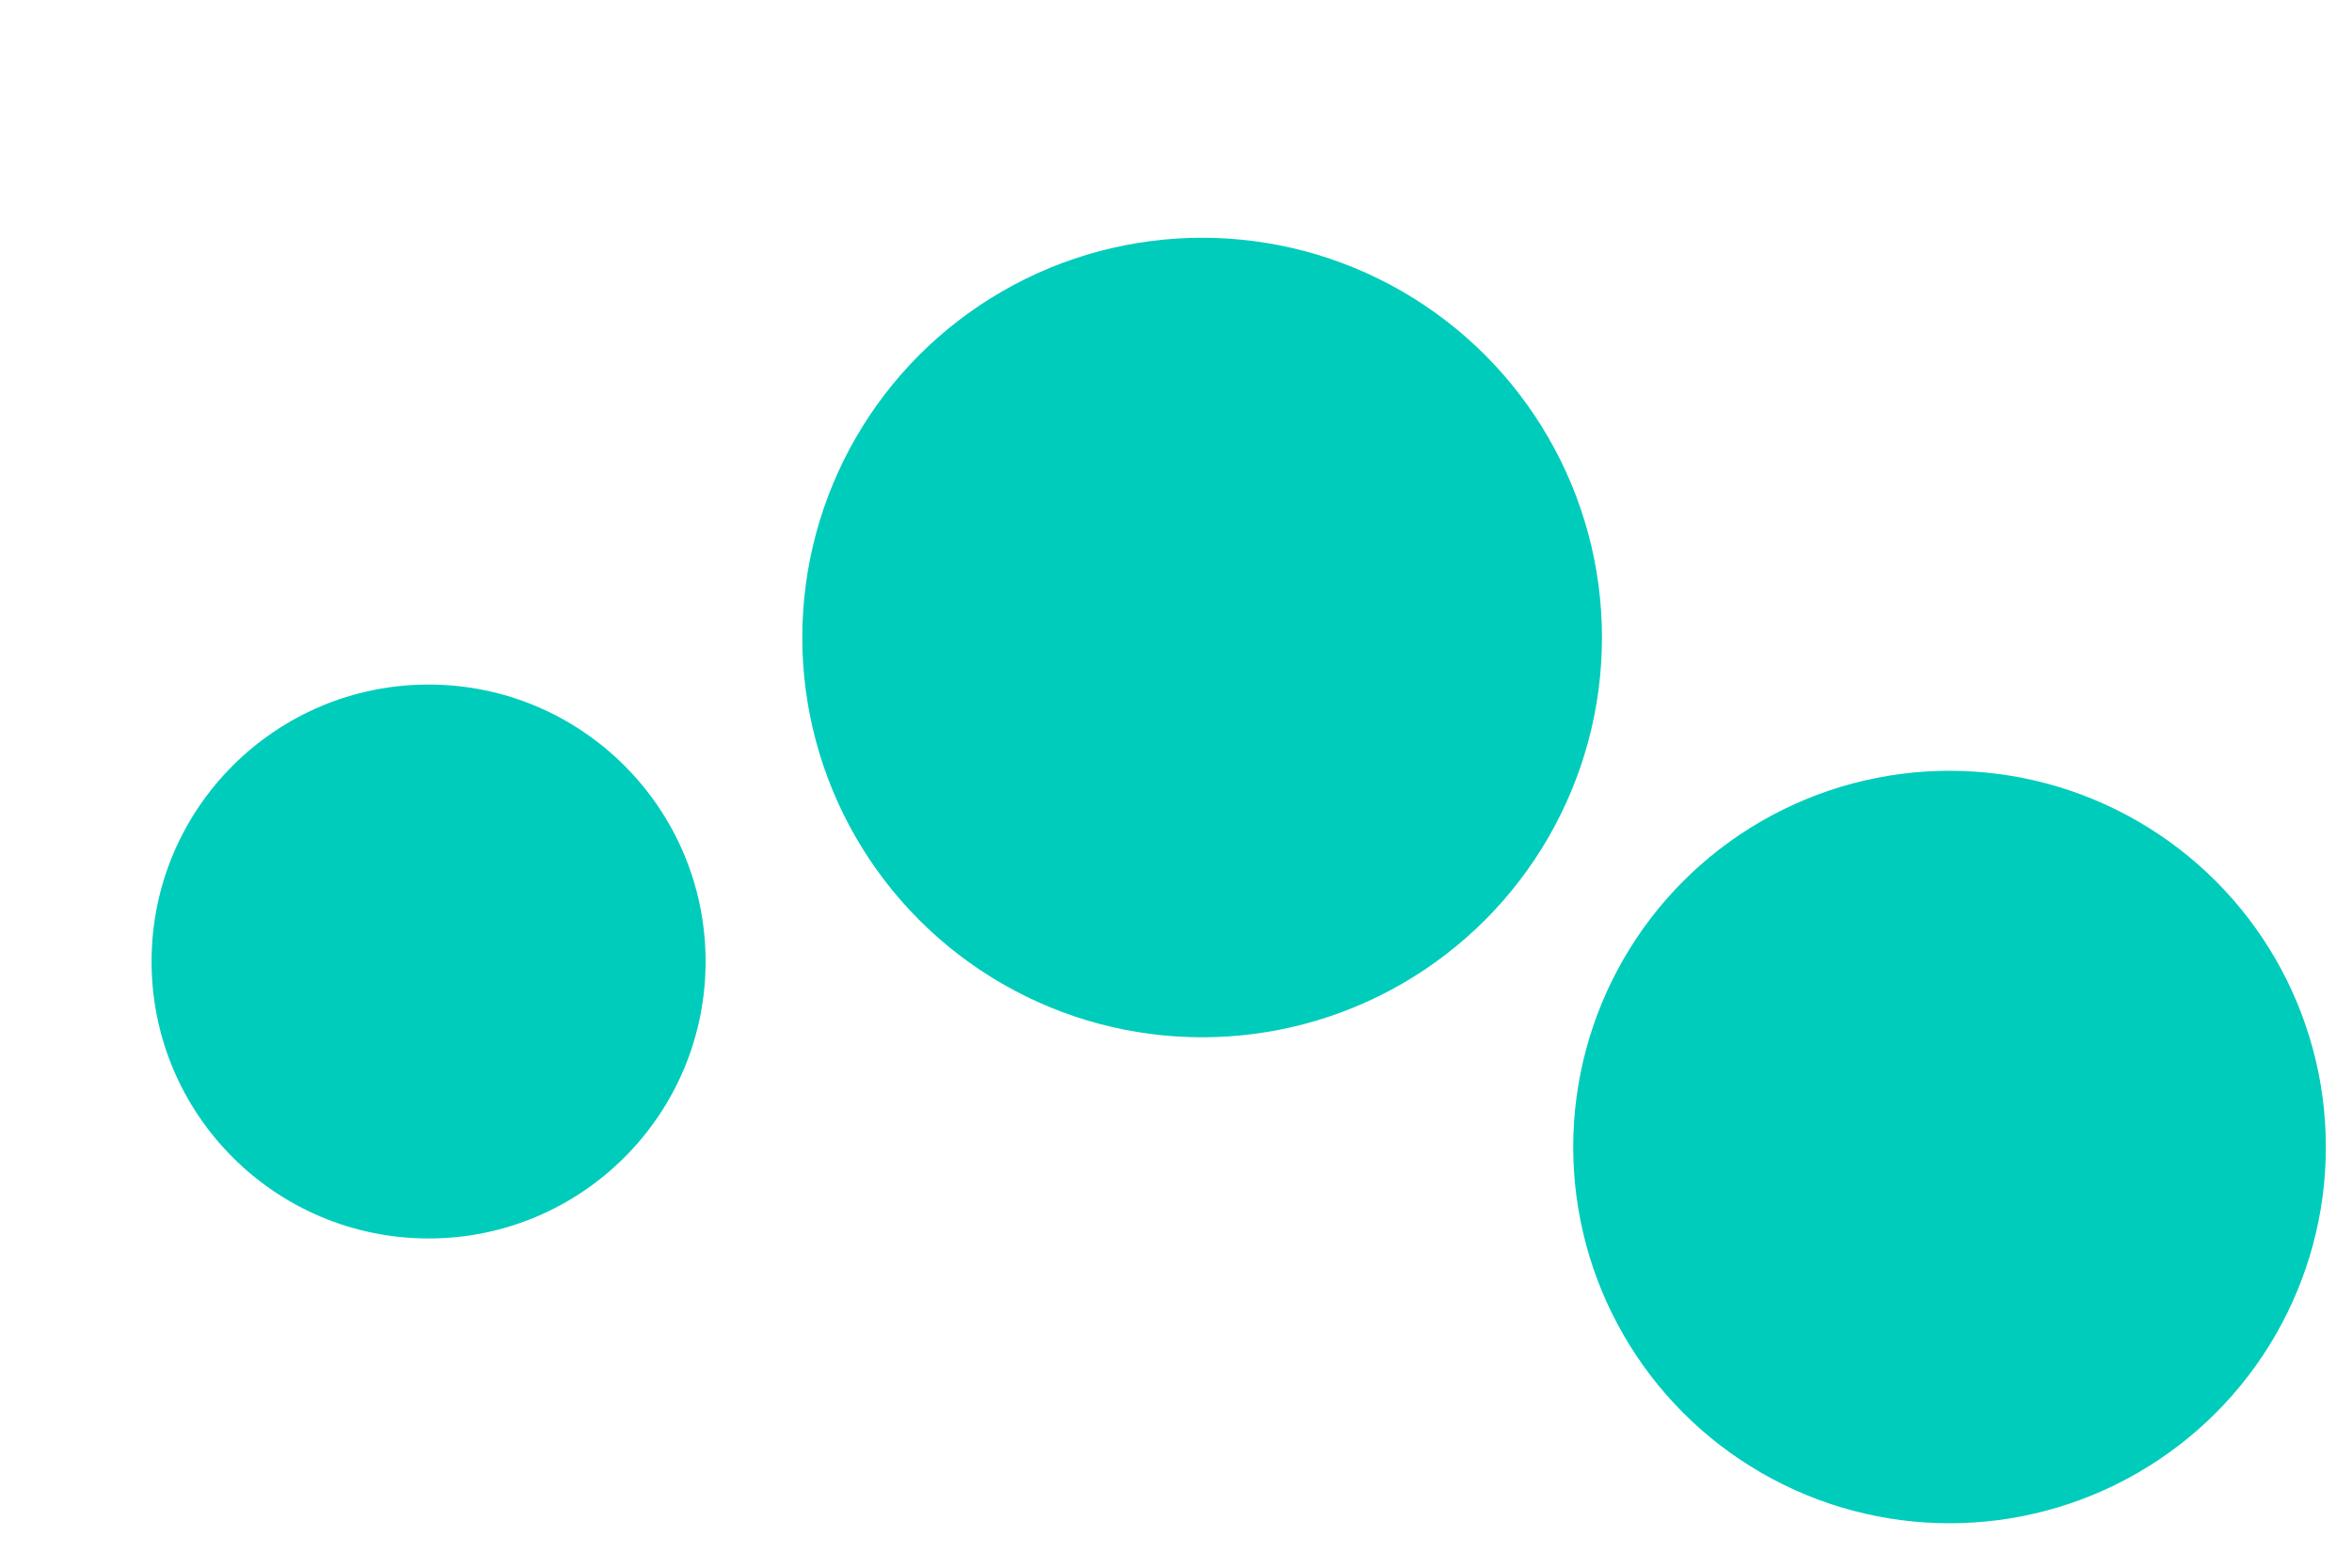 <svg id="visual" viewBox="0 0 900 600" width="900" height="600" xmlns="http://www.w3.org/2000/svg" xmlns:xlink="http://www.w3.org/1999/xlink" version="1.1"><rect x="0" y="0" width="900" height="600" fill="#ffffff"></rect><g fill="#00ccbc"><circle r="153" cx="460" cy="244"></circle><circle r="106" cx="164" cy="368"></circle><circle r="144" cx="746" cy="439"></circle></g></svg>